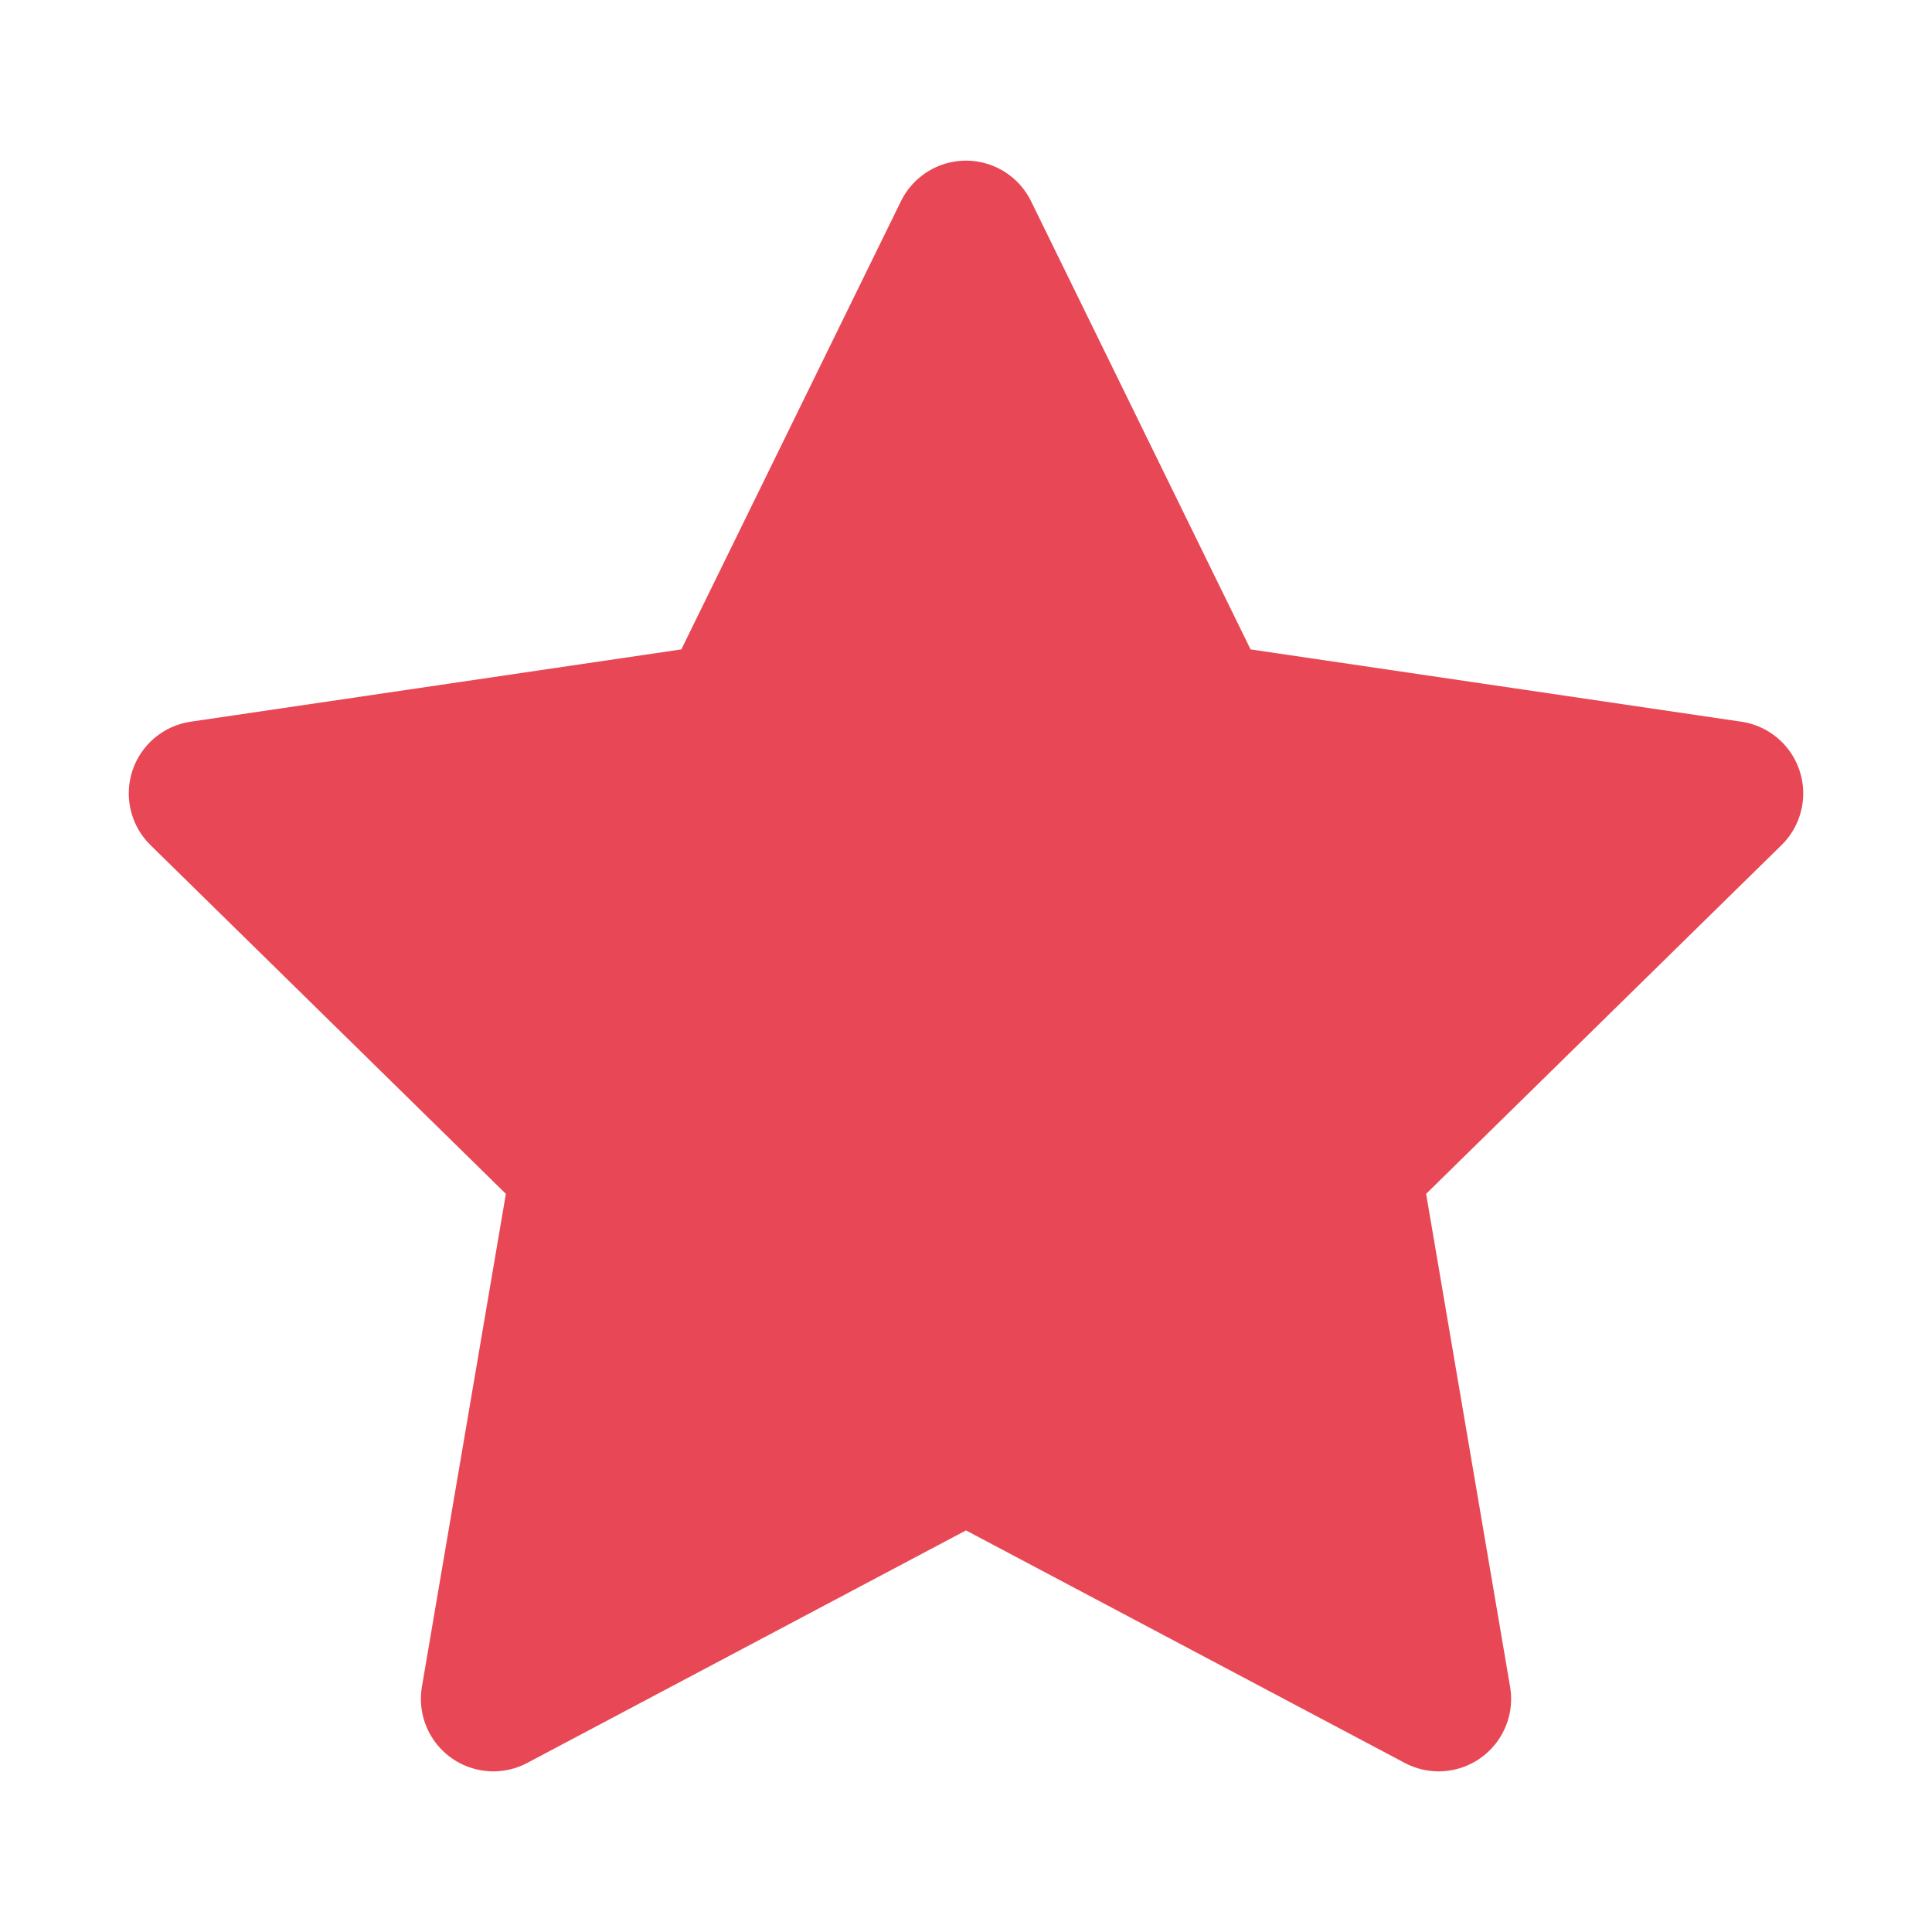 <svg width="20" height="20" viewBox="0 0 20 20" fill="none" xmlns="http://www.w3.org/2000/svg">
<path fill-rule="evenodd" clip-rule="evenodd" d="M10 2.413L12.446 7.407L17.917 8.213L13.958 12.098L14.893 17.587L10 14.994L5.107 17.587L6.042 12.098L2.083 8.213L7.553 7.407L10 2.413Z" fill="#E84855" stroke="#E84855" stroke-width="1.5" stroke-linecap="round" stroke-linejoin="round"/>
</svg>

